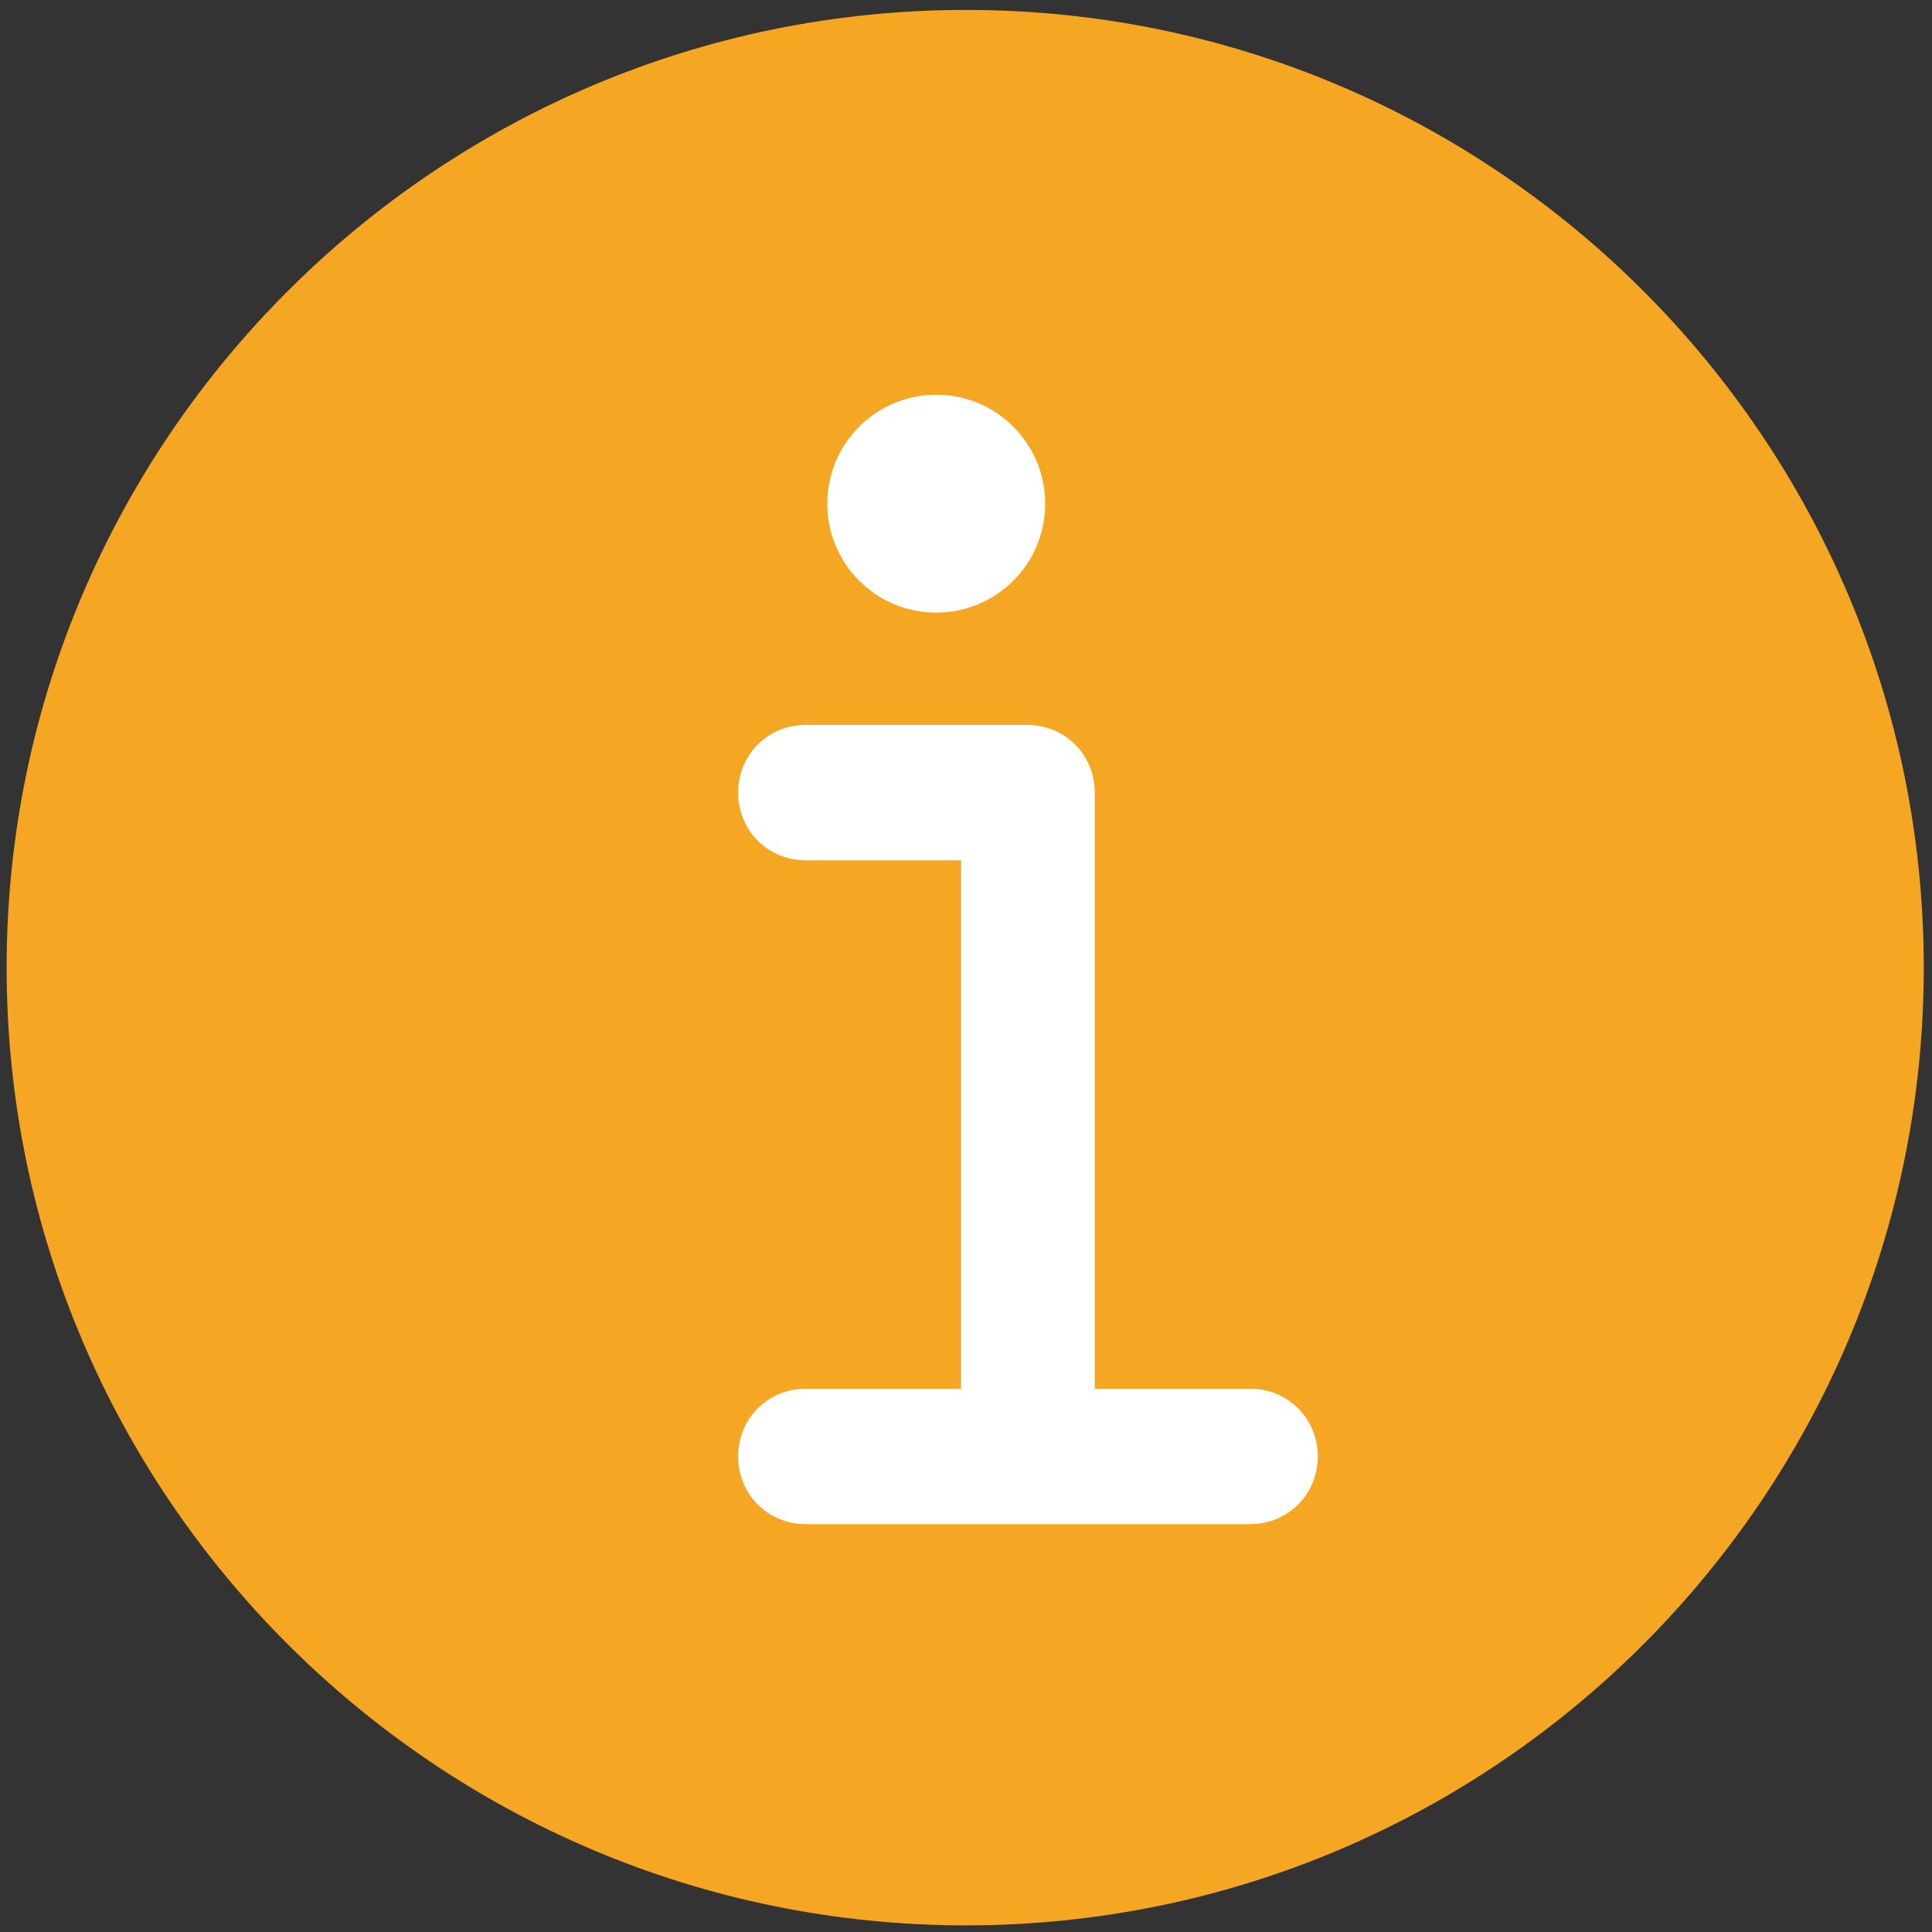 <?xml version="1.0" encoding="UTF-8"?>
<svg width="30px" height="30px" viewBox="0 0 30 30" version="1.1" xmlns="http://www.w3.org/2000/svg" xmlns:xlink="http://www.w3.org/1999/xlink">
    <rect x="0" y="0" width="30" height="30" fill="#333333" stroke="none"/>
    <!-- Generator: Sketch 53.2 (72643) - https://sketchapp.com -->
    <title>datos_sin_enviar</title>
    <desc>Created with Sketch.</desc>
    <g id="datos_sin_enviar" stroke="none" stroke-width="1" fill="none" fill-rule="evenodd">
        <g id="Group-2">
            <circle id="Oval" stroke="#FFFFFF" fill="#F5A623" cx="15" cy="15" r="13.974"></circle>
            <g id="Group" fill-rule="nonzero">
                <path d="M15,29.897 C23.205,29.897 29.872,23.231 29.872,15.026 C29.872,6.821 23.205,0.154 15,0.154 C6.795,0.154 0.103,6.821 0.103,15.026 C0.103,23.231 6.795,29.897 15,29.897 Z M15,2.205 C22.051,2.205 27.795,7.949 27.795,15 C27.795,22.051 22.051,27.795 15,27.795 C7.949,27.795 2.205,22.051 2.205,15 C2.205,7.949 7.949,2.205 15,2.205 Z" id="Shape" fill="#F5A623"></path>
                <path d="M12.513,21.564 C11.923,21.564 11.462,22.026 11.462,22.615 C11.462,23.205 11.923,23.667 12.513,23.667 L19.41,23.667 C20,23.667 20.462,23.205 20.462,22.615 C20.462,22.026 20,21.564 19.41,21.564 L17,21.564 L17,12.308 C17,11.718 16.538,11.256 15.949,11.256 L12.513,11.256 C11.923,11.256 11.462,11.718 11.462,12.308 C11.462,12.897 11.923,13.359 12.513,13.359 L14.923,13.359 L14.923,21.564 L12.513,21.564 Z" id="Path" fill="#FFFFFF"></path>
                <circle id="Oval" fill="#FFFFFF" cx="14.538" cy="7.821" r="1.692"></circle>
            </g>
        </g>
    </g>
</svg>
